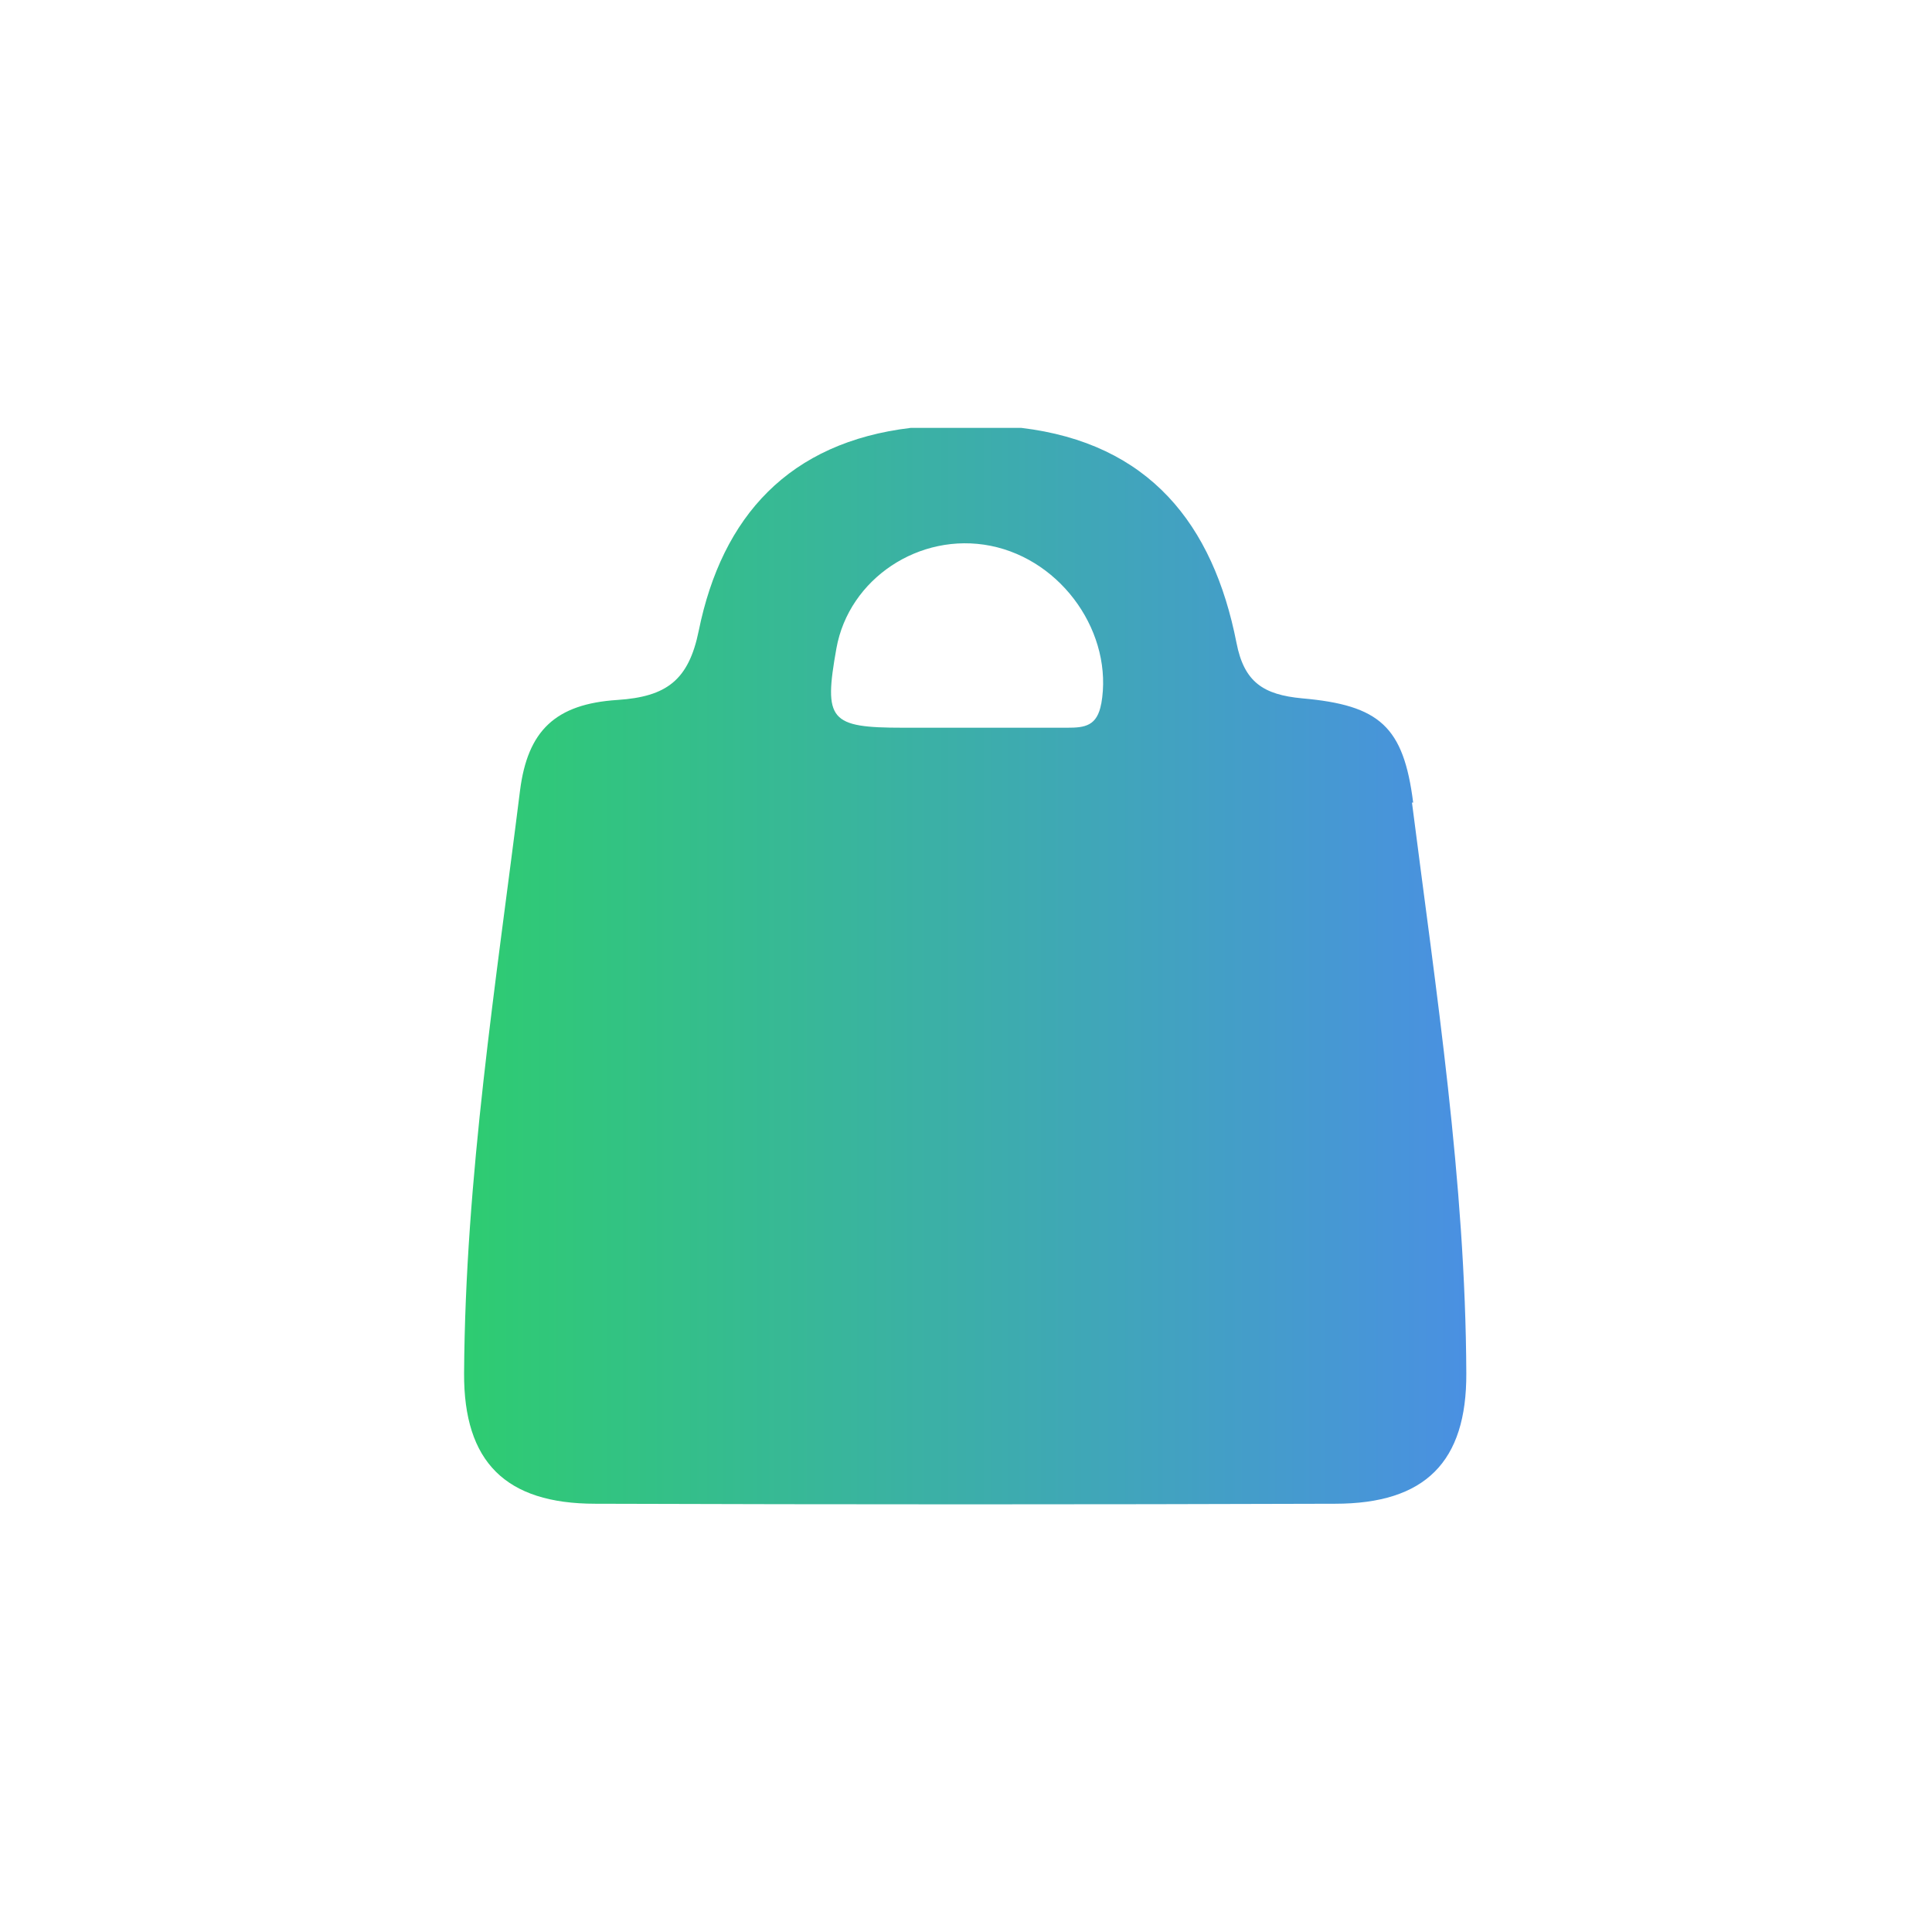 <?xml version="1.0" encoding="UTF-8"?>
<svg id="Calque_1" data-name="Calque 1" xmlns="http://www.w3.org/2000/svg" xmlns:xlink="http://www.w3.org/1999/xlink" viewBox="0 0 48 48">
  <defs>
    <style>
      .cls-1 {
        fill: url(#Studymarket);
        stroke-width: 0px;
      }
    </style>
    <linearGradient id="Studymarket" x1="11.54" y1="24" x2="36.46" y2="24" gradientUnits="userSpaceOnUse">
      <stop offset="0" stop-color="#2ecc71"/>
      <stop offset="1" stop-color="#4a90e2"/>
    </linearGradient>
  </defs>
  <path class="cls-1" d="m35.11,19.94c-.24-1.89-.83-2.42-2.76-2.59-.96-.09-1.44-.4-1.63-1.38-.58-2.95-2.17-4.96-5.35-5.34h-2.74c-3.02.36-4.69,2.19-5.27,5.04-.25,1.23-.8,1.64-2.02,1.72-1.54.1-2.23.76-2.42,2.25-.6,4.81-1.36,9.61-1.39,14.48-.01,2.2,1.03,3.24,3.26,3.24,6.13.02,12.26.02,18.38,0,2.24,0,3.27-1.04,3.26-3.24-.02-4.77-.75-9.47-1.35-14.18Zm-7.75-2.46c-.1.56-.41.6-.84.6-.86,0-1.71,0-2.57,0-.5,0-1.01,0-1.51,0-1.83,0-1.98-.18-1.66-1.97.31-1.73,2.06-2.9,3.83-2.55,1.8.36,3.06,2.2,2.75,3.93Z"/>
</svg>